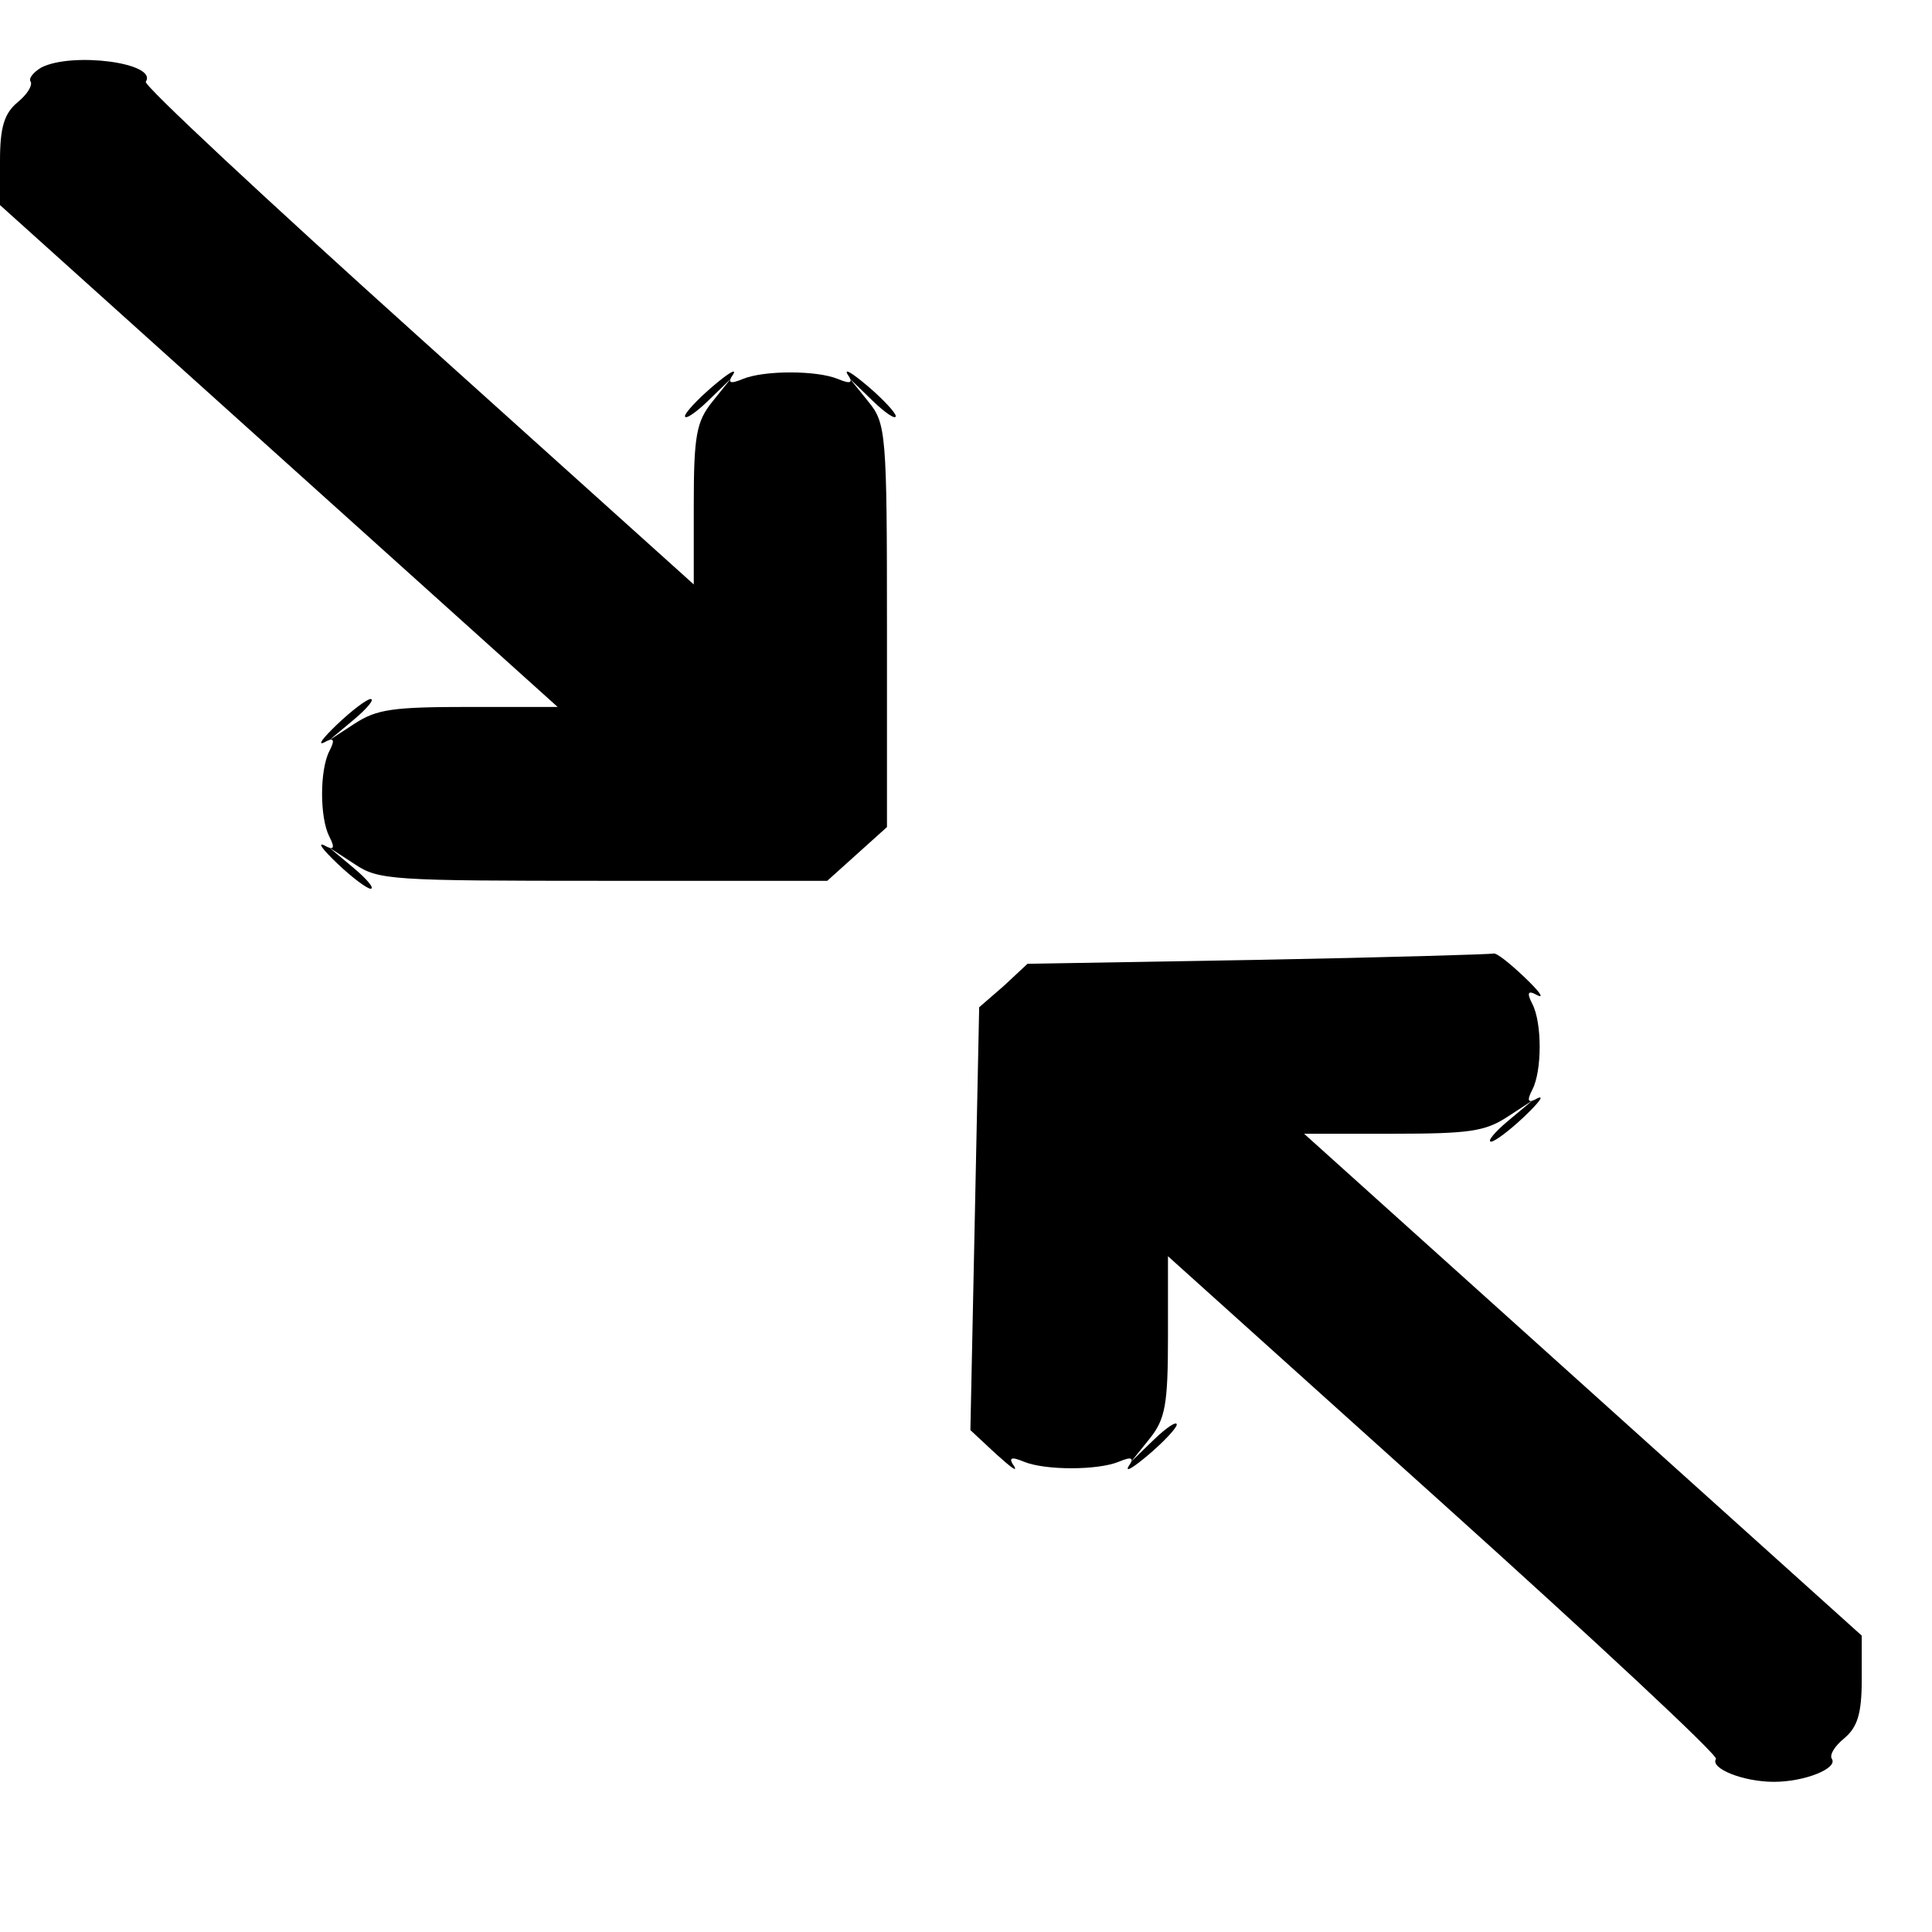 <svg xmlns="http://www.w3.org/2000/svg" version="1.0" width="22pt" height="22pt" viewBox="0 0 22 22" preserveAspectRatio="xMidYMid meet">
<g transform="translate(0,22) scale(0.01,-0.009)" fill="#000000" stroke="none">
<path d="M47 2359 c-9 -6 -15 -14 -12 -18 2 -5 -4 -16 -15 -26 -15 -14 -20 -31 -20 -74 l0 -56 317 -317 318 -318 -101 0 c-87 0 -105 -3 -130 -21 l-29 -21 28 26 c15 14 24 26 19 26 -4 0 -21 -14 -38 -32 -16 -17 -23 -27 -15 -23 11 7 13 4 6 -11 -11 -24 -11 -84 0 -108 7 -15 5 -18 -6 -11 -8 4 -1 -6 15 -23 17 -18 34 -32 38 -32 5 0 -4 12 -19 26 l-28 26 29 -21 c27 -20 41 -21 283 -21 l255 0 34 34 34 34 0 255 c0 242 -1 256 -21 283 l-21 29 26 -28 c14 -15 26 -24 26 -19 0 4 -14 21 -32 38 -17 16 -27 23 -23 15 7 -11 4 -13 -11 -6 -24 11 -84 11 -108 0 -15 -7 -18 -5 -11 6 4 8 -6 1 -23 -15 -18 -17 -32 -34 -32 -38 0 -5 12 4 26 19 l26 28 -21 -29 c-18 -25 -21 -43 -21 -130 l0 -101 -314 314 c-173 173 -313 318 -310 322 14 24 -84 38 -119 18z"/>
<path d="M1433 1230 l-263 -5 -27 -28 -28 -27 -5 -268 -5 -267 29 -30 c16 -16 25 -24 21 -16 -7 11 -4 13 11 6 24 -11 84 -11 108 0 15 7 18 5 11 -6 -4 -8 6 -1 23 15 18 17 32 34 32 38 0 5 -12 -4 -26 -19 l-26 -28 21 29 c18 25 21 43 21 130 l0 101 314 -314 c173 -173 313 -318 310 -322 -7 -12 31 -29 66 -29 35 0 73 17 66 29 -3 5 3 16 14 26 15 14 20 31 20 74 l0 56 -317 317 -318 318 101 0 c87 0 105 3 130 21 l29 21 -28 -26 c-15 -14 -24 -26 -19 -26 4 0 21 14 38 32 16 17 23 27 15 23 -11 -7 -13 -4 -6 11 11 24 11 84 0 108 -7 15 -5 18 6 11 8 -4 1 6 -15 23 -17 18 -32 31 -35 30 -3 -1 -124 -5 -268 -8z"/>
</g>
</svg>